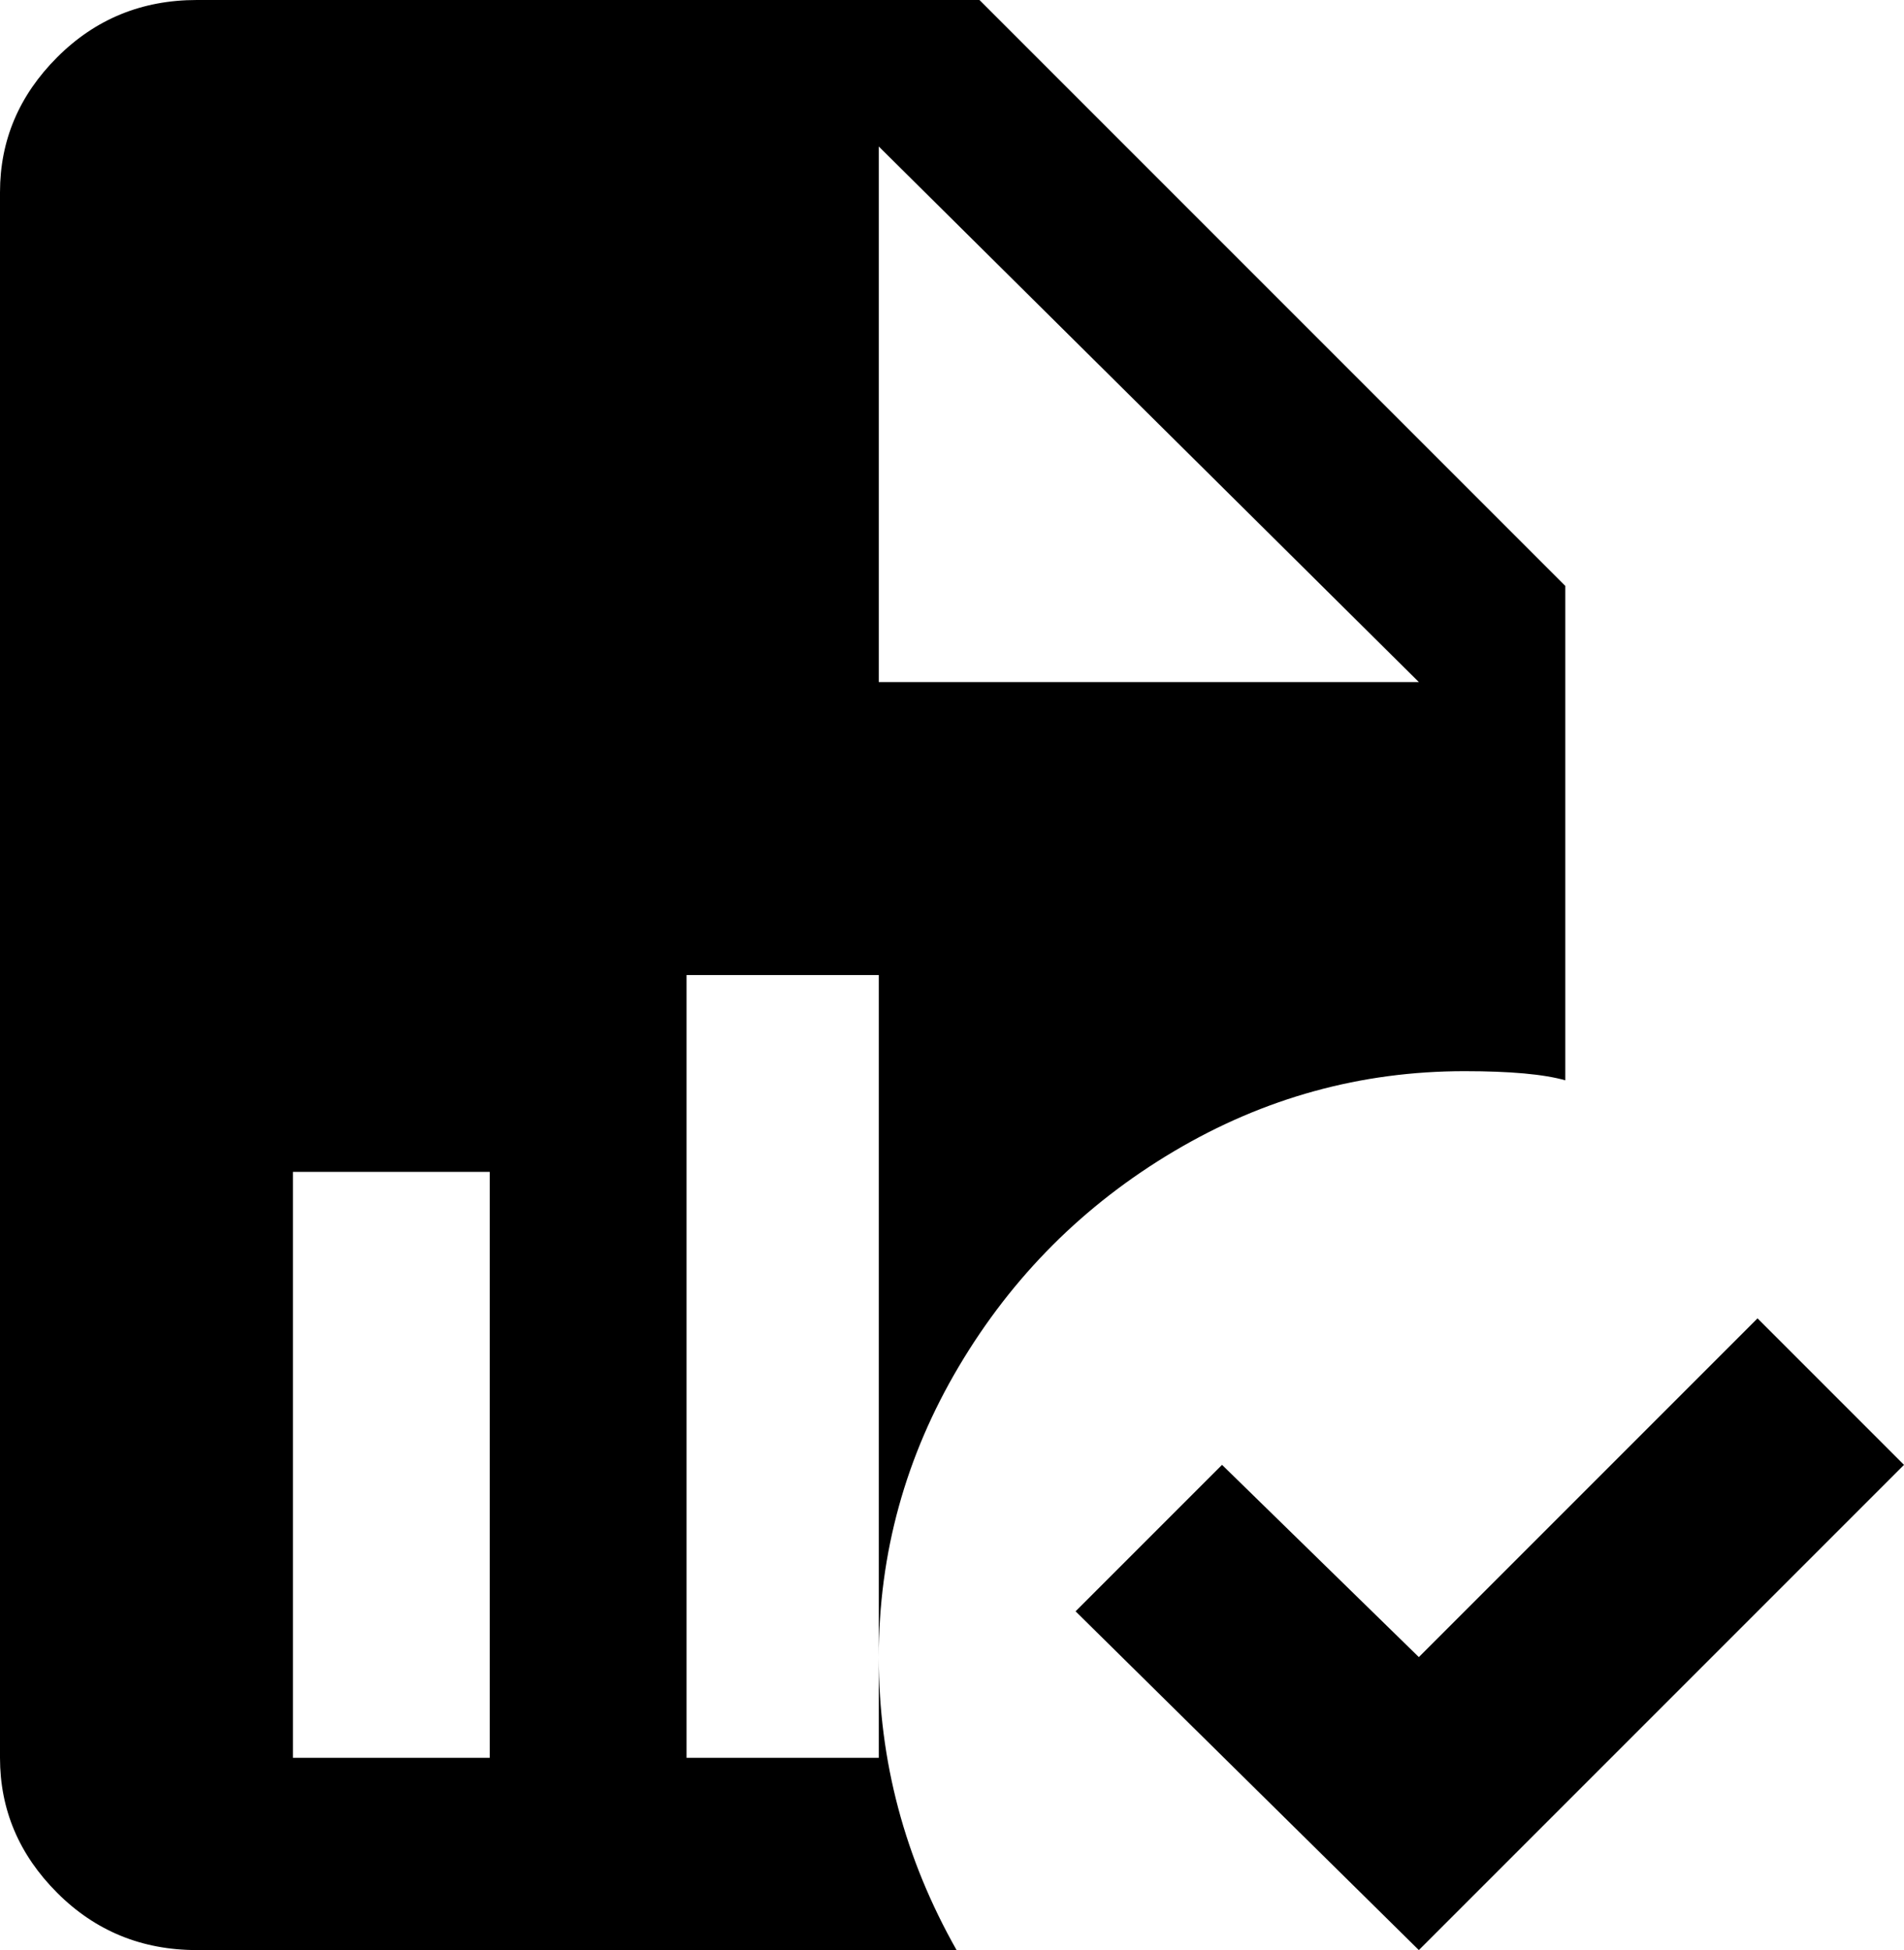 <svg xmlns="http://www.w3.org/2000/svg" viewBox="85 -21 416 426">
      <g transform="scale(1 -1) translate(0 -384)">
        <path d="M501 85 395 -21 320 53 352 85 395 43 469 117ZM128 405Q110 405 97.5 392.5Q85 380 85 363V21Q85 4 97.5 -8.5Q110 -21 128 -21H294Q277 9 277 43V21H235V192H277V43Q277 77 294.5 106.5Q312 136 341.5 153.5Q371 171 405 171Q420 171 427 169V277L299 405ZM277 373 395 256H277ZM149 149H192V21H149Z" />
      </g>
    </svg>